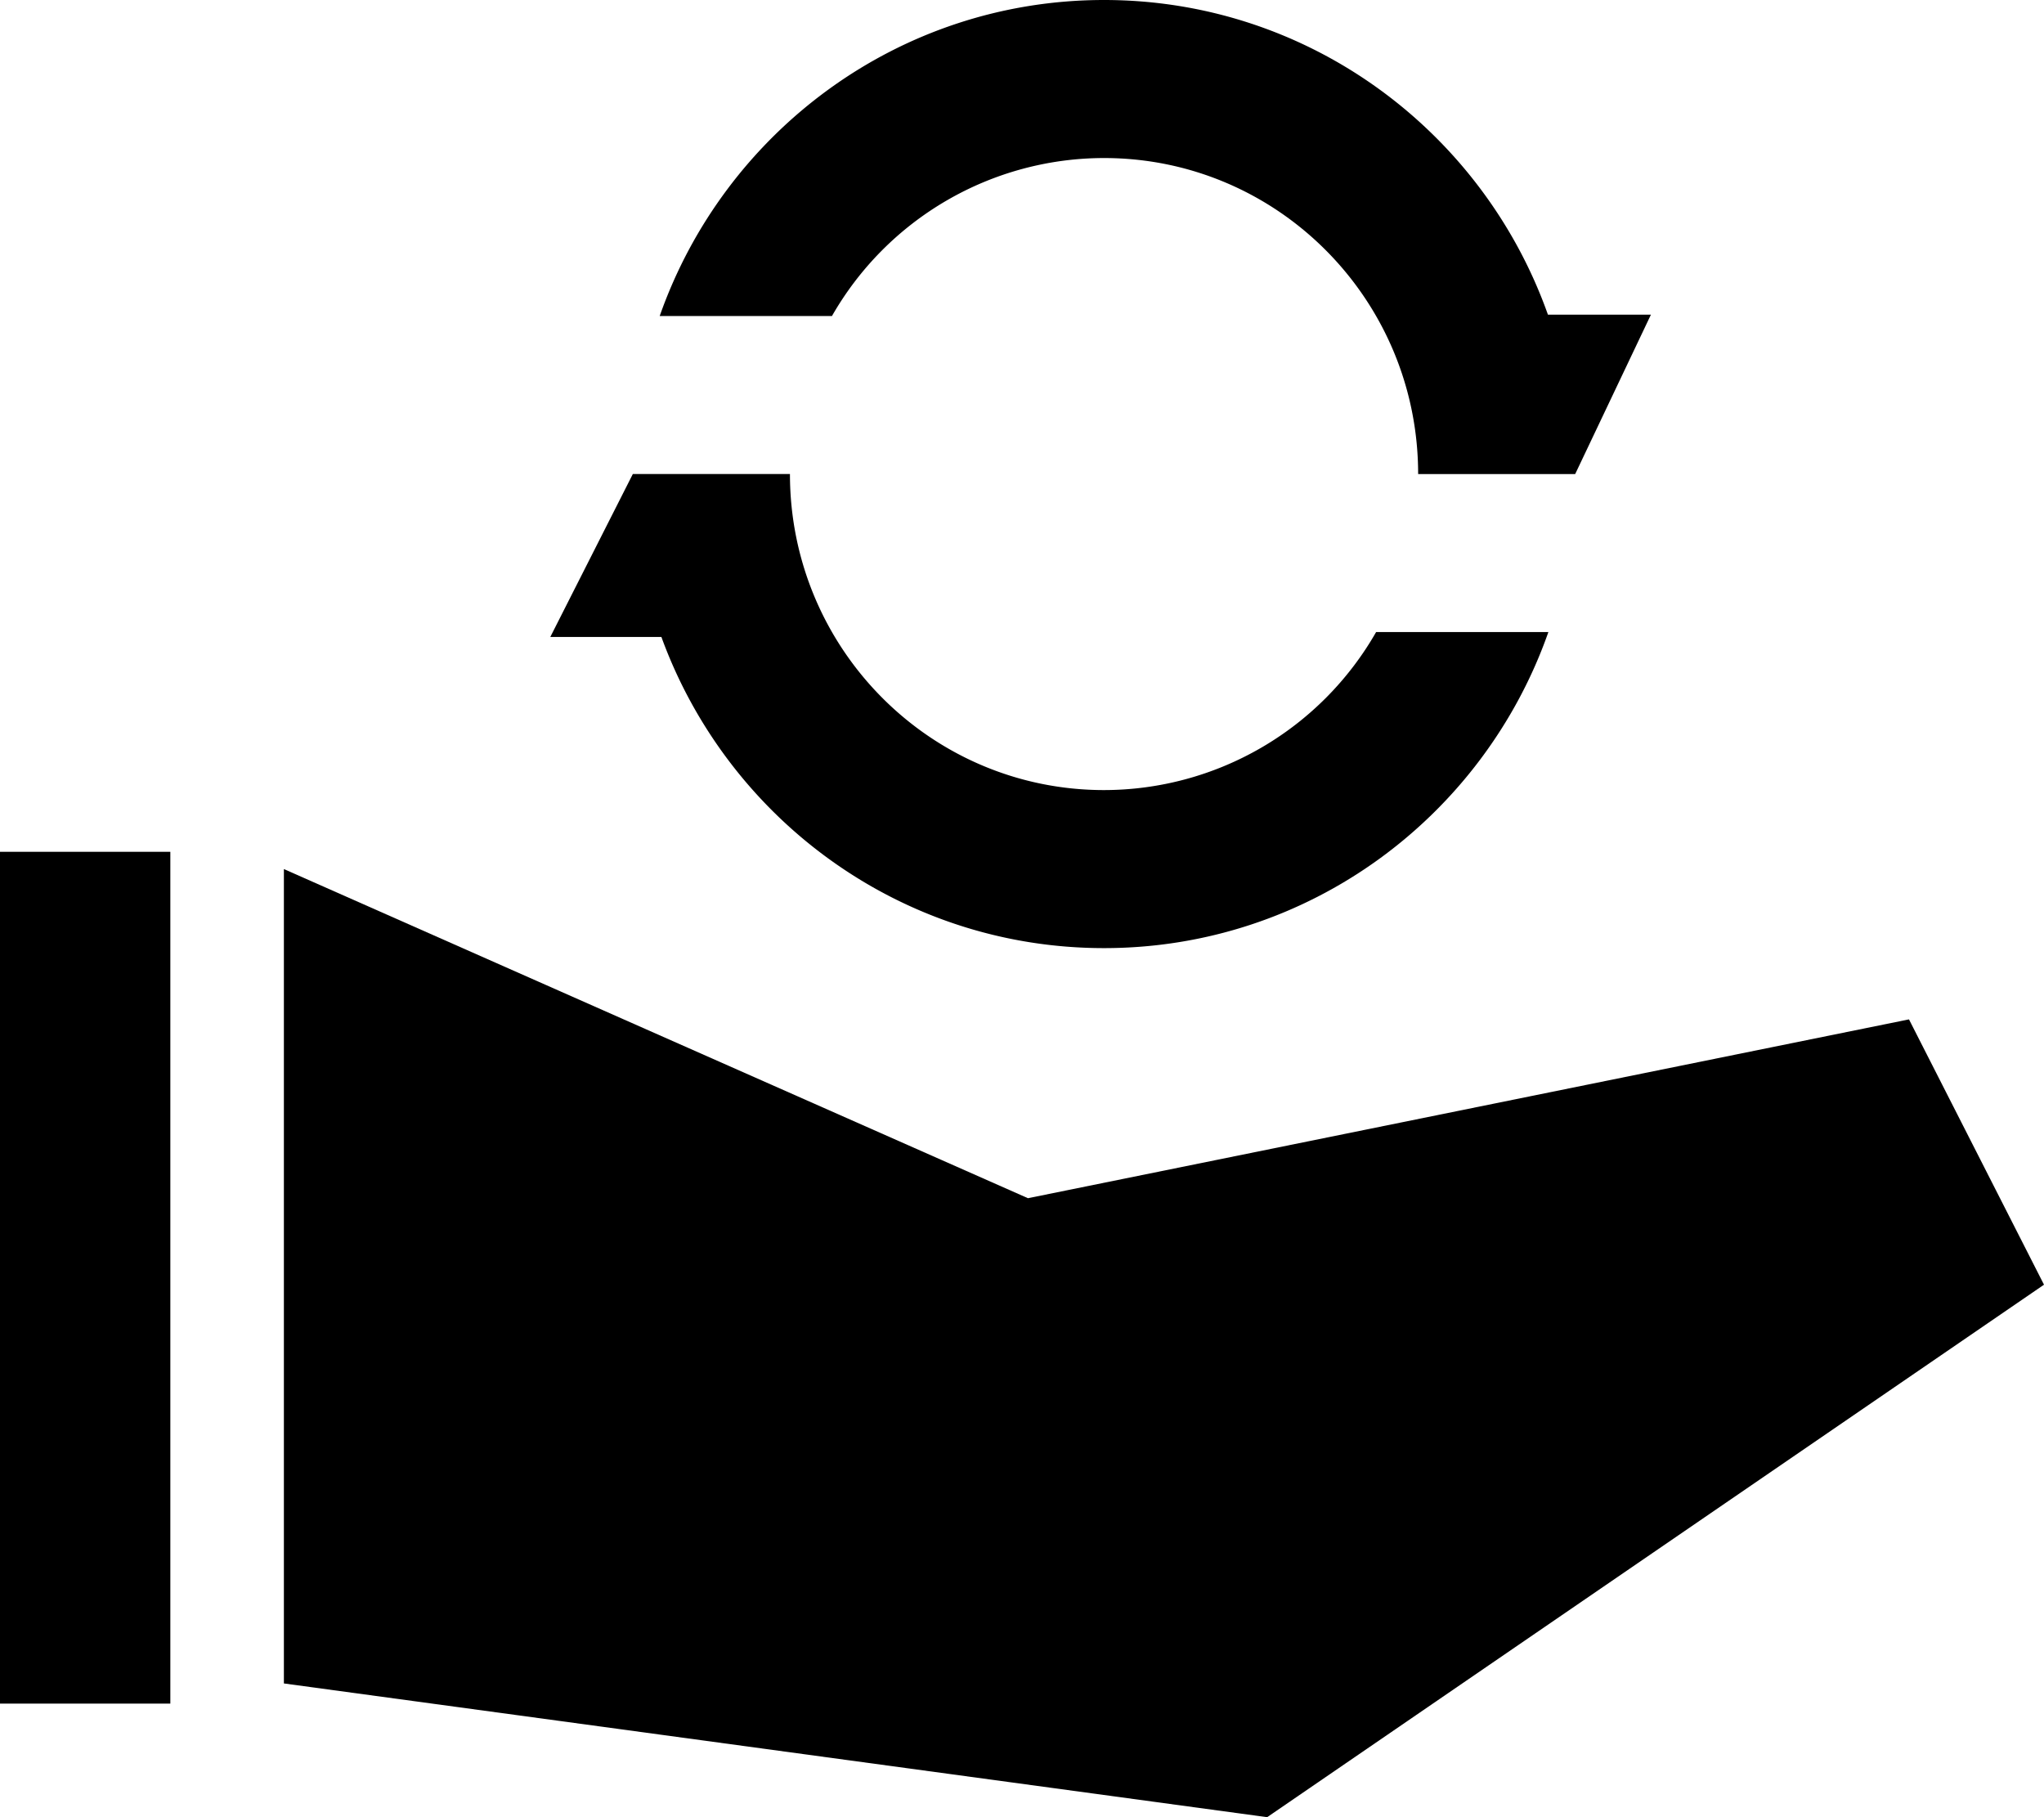 <?xml version="1.0" standalone="no"?><!DOCTYPE svg PUBLIC "-//W3C//DTD SVG 1.1//EN" "http://www.w3.org/Graphics/SVG/1.1/DTD/svg11.dtd"><svg t="1555859072820" class="icon" style="" viewBox="0 0 1152 1024" version="1.1" xmlns="http://www.w3.org/2000/svg" p-id="2847" xmlns:xlink="http://www.w3.org/1999/xlink" width="225" height="200"><defs><style type="text/css"></style></defs><path d="M0 480h96v480H0zM160 832.416V489.728L579.36 675.2l496.544-100.768L1152 723.936 714.176 1024 160 948.64z" p-id="2848"></path><path d="M872.416 177.312h58.048l-42.688 89.824h-88.512c0-98.368-79.264-178.08-177.024-178.08a176.768 176.768 0 0 0-153.344 89.024h-97.088C408.256 74.336 506.624 0 622.24 0c115.328 0 213.504 73.984 250.176 177.312z m-499.648 181.632H310.144l46.528-91.84h88.544c0 98.368 79.232 178.112 177.024 178.112a176.768 176.768 0 0 0 153.344-89.056h97.088c-36.448 103.776-134.816 178.112-250.432 178.112-114.592 0-212.224-73.024-249.472-175.328z" p-id="2849"></path></svg>